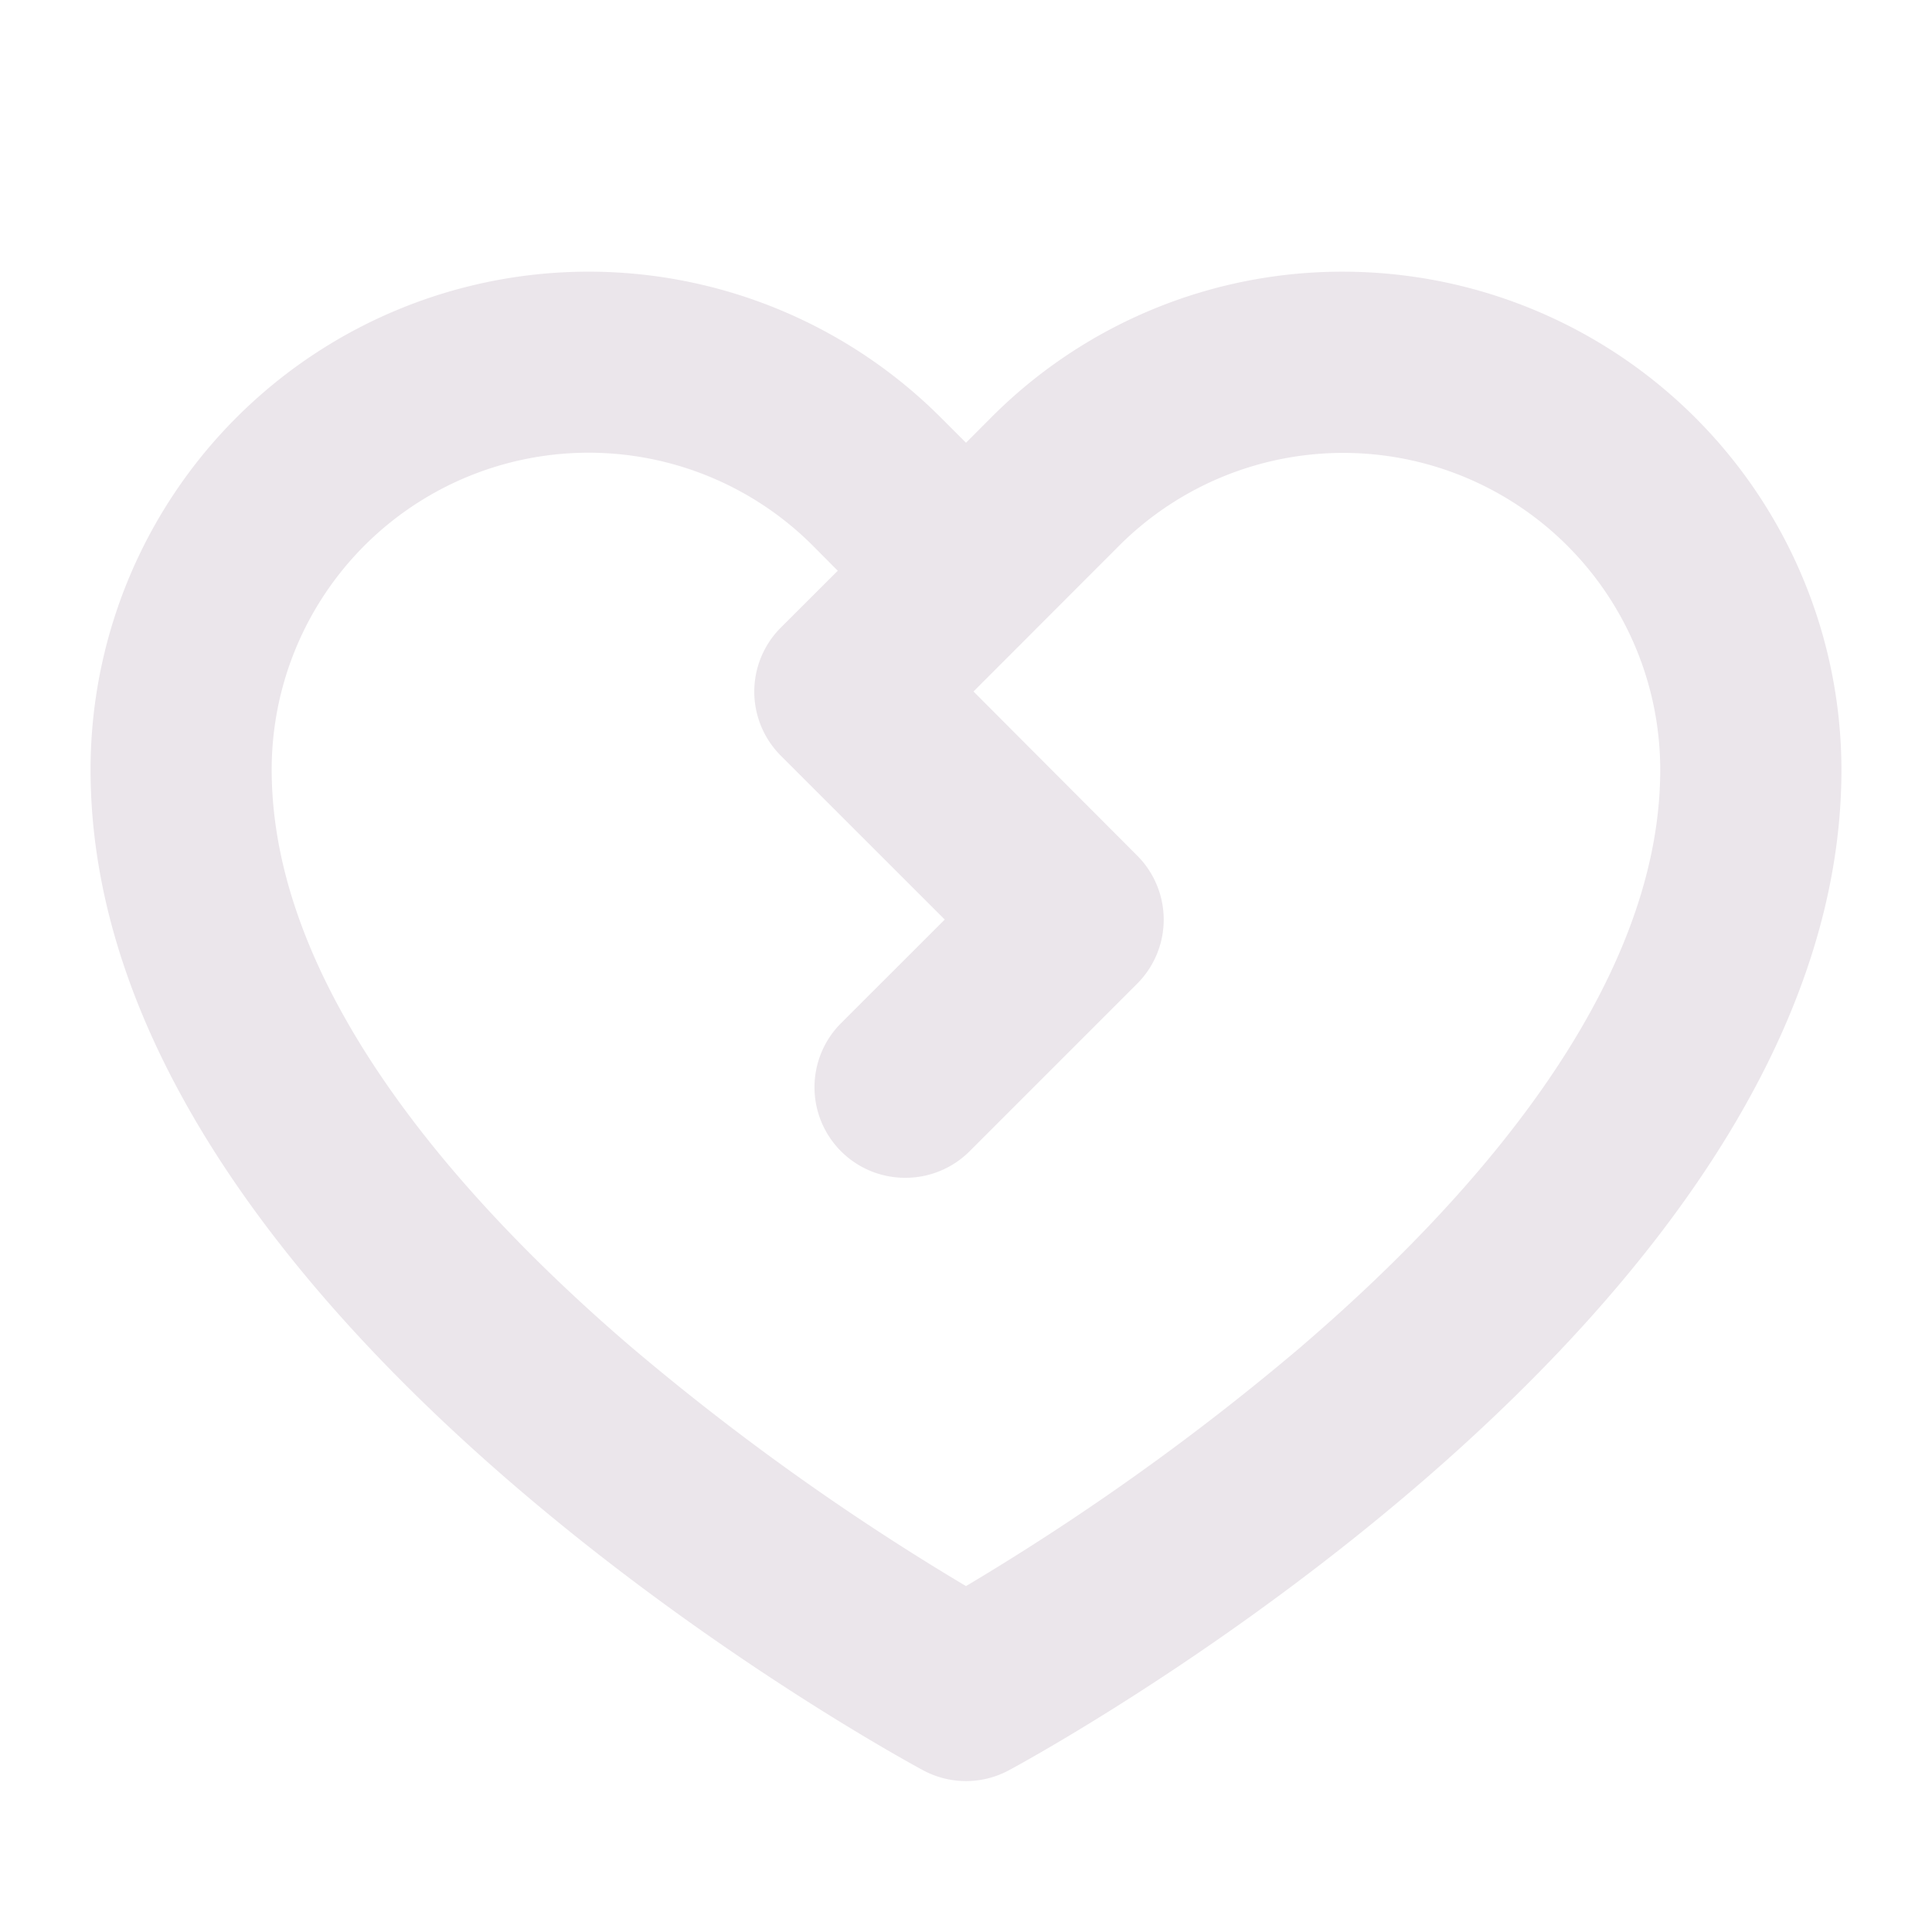 <svg xmlns="http://www.w3.org/2000/svg" width="24" height="24" fill="none" viewBox="0 0 24 24">
  <path fill="#EBE6EB" d="M16.688 3.375a6.15 6.15 0 0 0-4.376 1.812L12 5.5l-.312-.312A6.187 6.187 0 0 0 1.125 9.562c0 6.782 9.92 12.201 10.342 12.429a1.125 1.125 0 0 0 1.066 0c.422-.228 10.342-5.647 10.342-12.428a6.195 6.195 0 0 0-6.188-6.188Zm-.515 13.346A30.812 30.812 0 0 1 12 19.703a30.811 30.811 0 0 1-4.173-2.982c-2.031-1.743-4.452-4.4-4.452-7.159a3.937 3.937 0 0 1 6.722-2.784l.31.312-.706.705a1.125 1.125 0 0 0 0 1.594l2.035 2.034-1.285 1.284a1.125 1.125 0 0 0 .797 1.924 1.126 1.126 0 0 0 .797-.33l2.08-2.08a1.125 1.125 0 0 0 0-1.594L12.093 8.59l1.81-1.812a3.938 3.938 0 0 1 6.721 2.785c0 2.758-2.42 5.415-4.452 7.158Z"/>
</svg>
